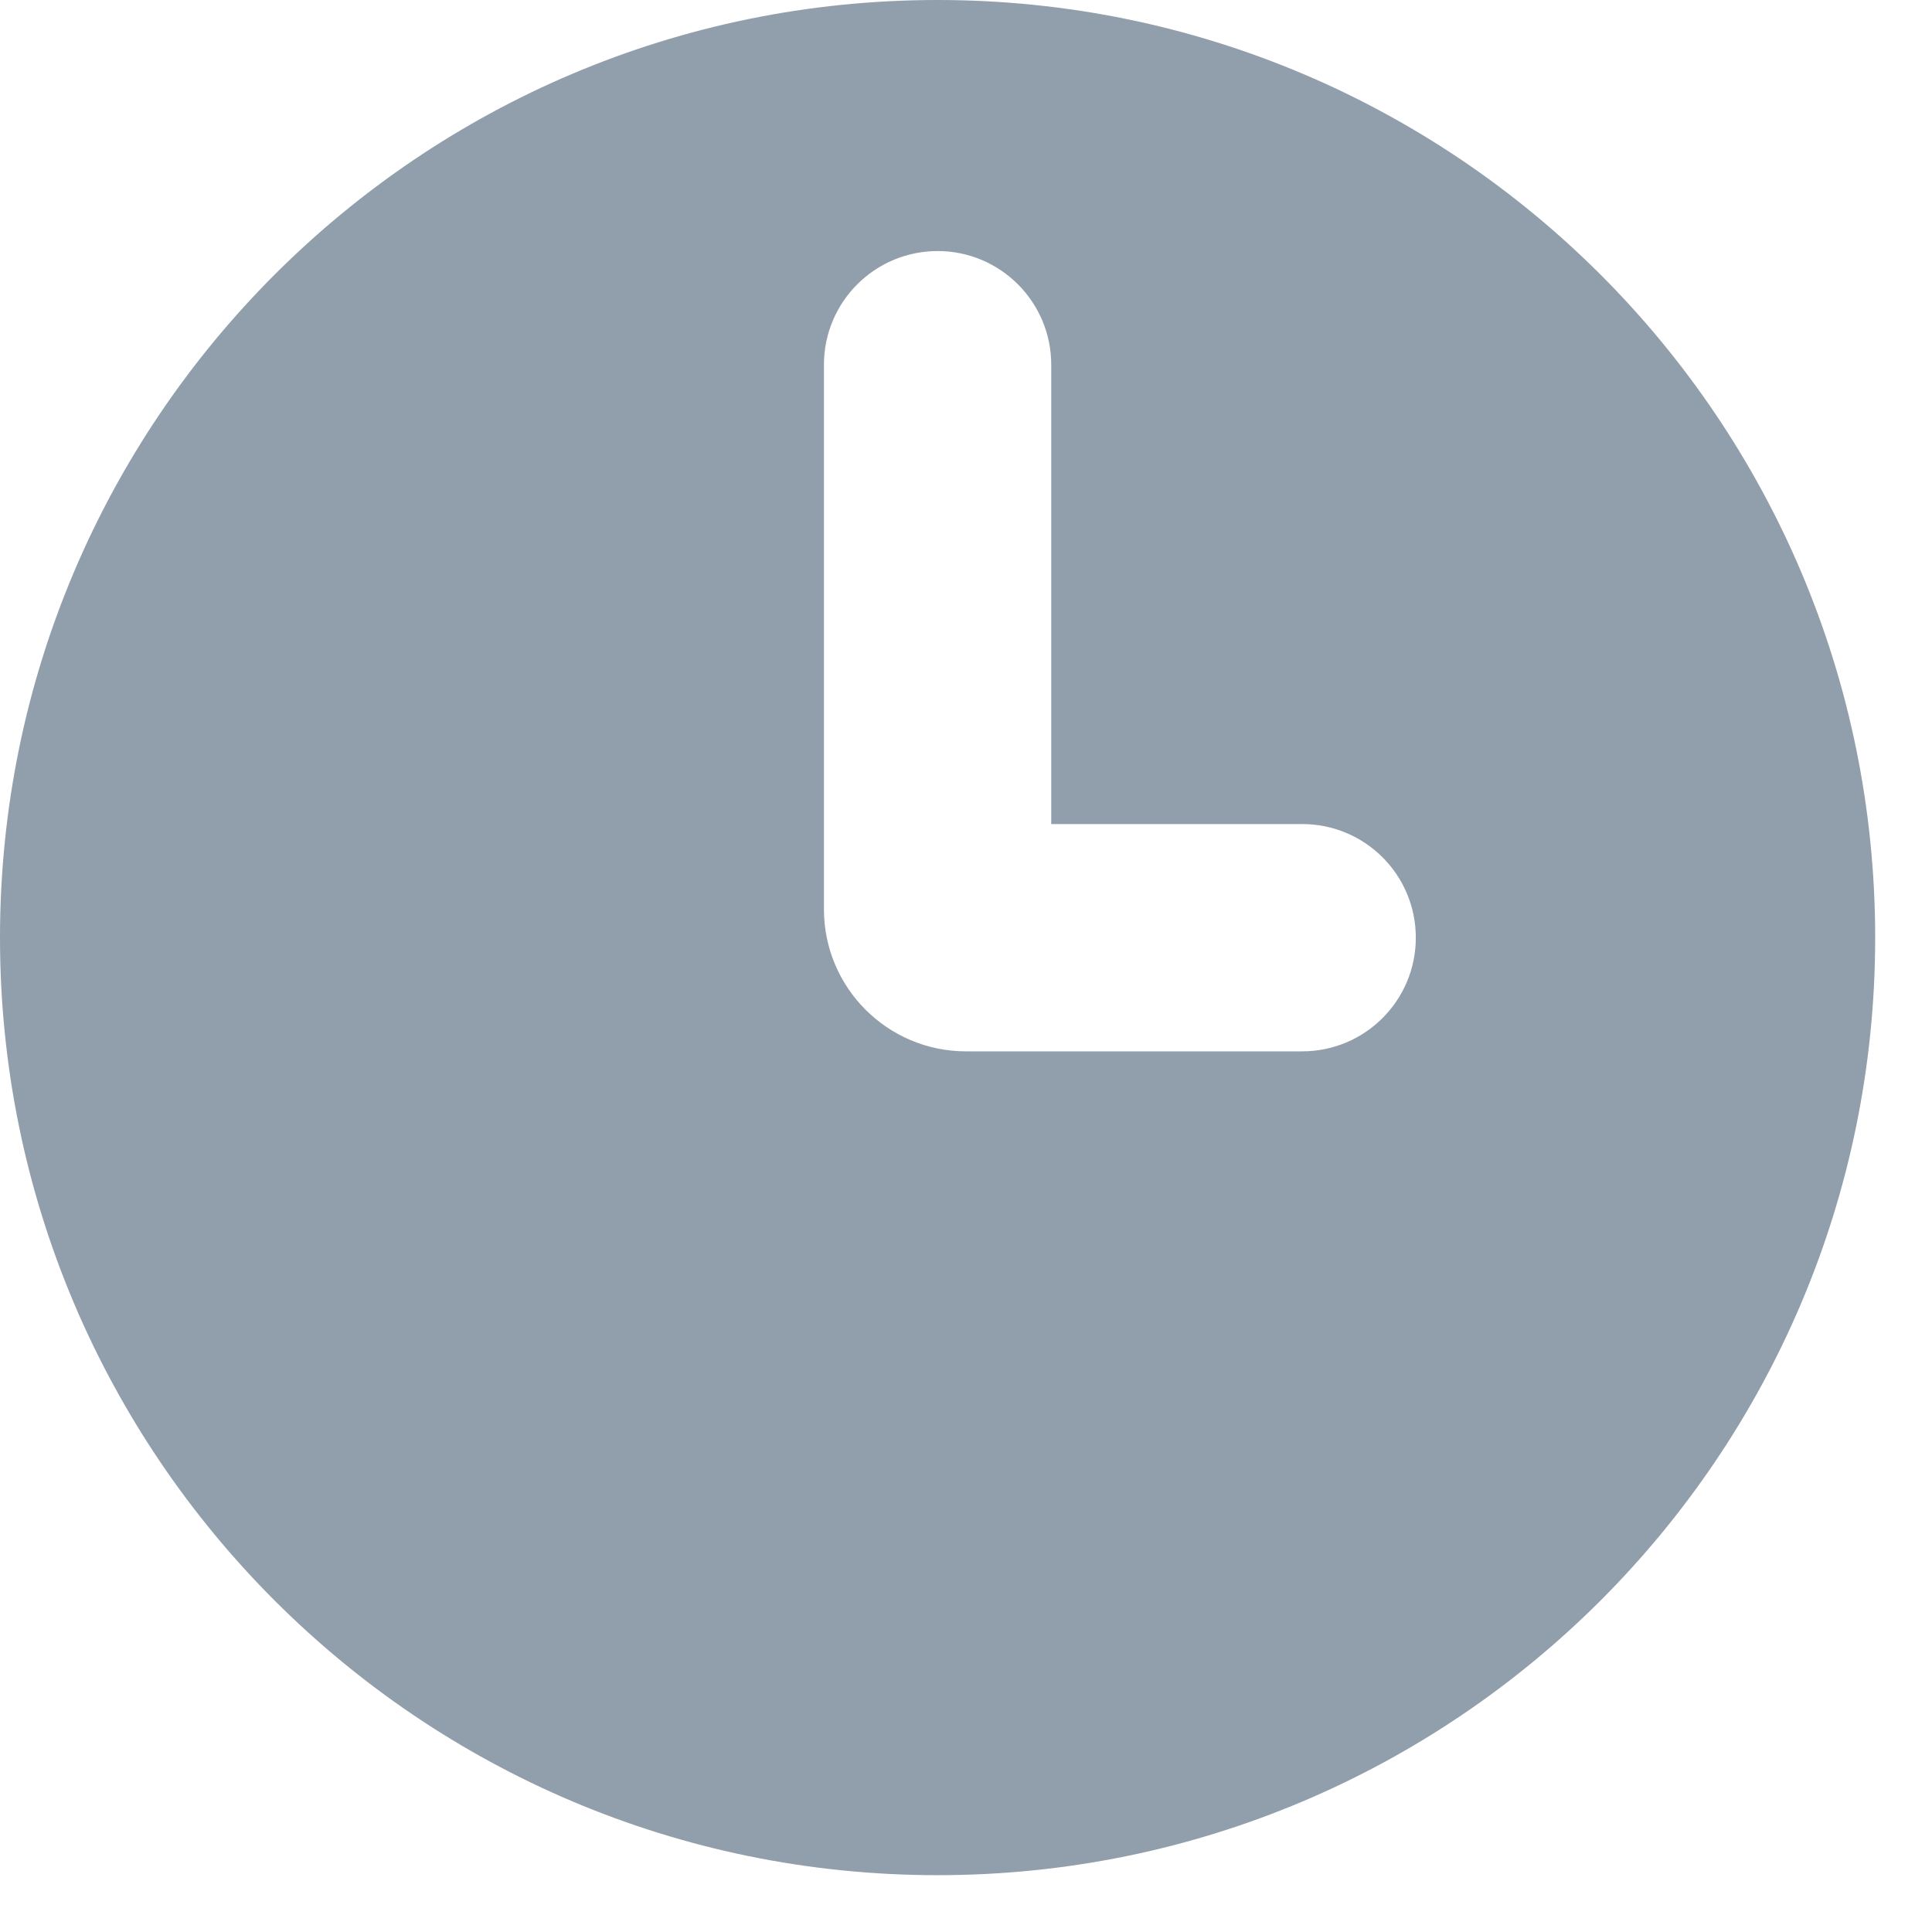 <svg width="17" height="17" viewBox="0 0 17 17" fill="none" xmlns="http://www.w3.org/2000/svg">
<path fill-rule="evenodd" clip-rule="evenodd" d="M8.25 16.5C12.806 16.5 16.5 12.806 16.5 8.25C16.5 3.694 12.806 0 8.25 0C3.694 0 0 3.694 0 8.25C0 12.806 3.694 16.5 8.25 16.5ZM9.25 3.209C9.25 2.657 8.802 2.209 8.25 2.209C7.698 2.209 7.25 2.657 7.25 3.209V8.001C7.25 8.691 7.81 9.251 8.5 9.251H11.458C12.011 9.251 12.458 8.803 12.458 8.251C12.458 7.698 12.011 7.251 11.458 7.251H9.25V3.209Z" fill="#919EAB"/>
</svg>
